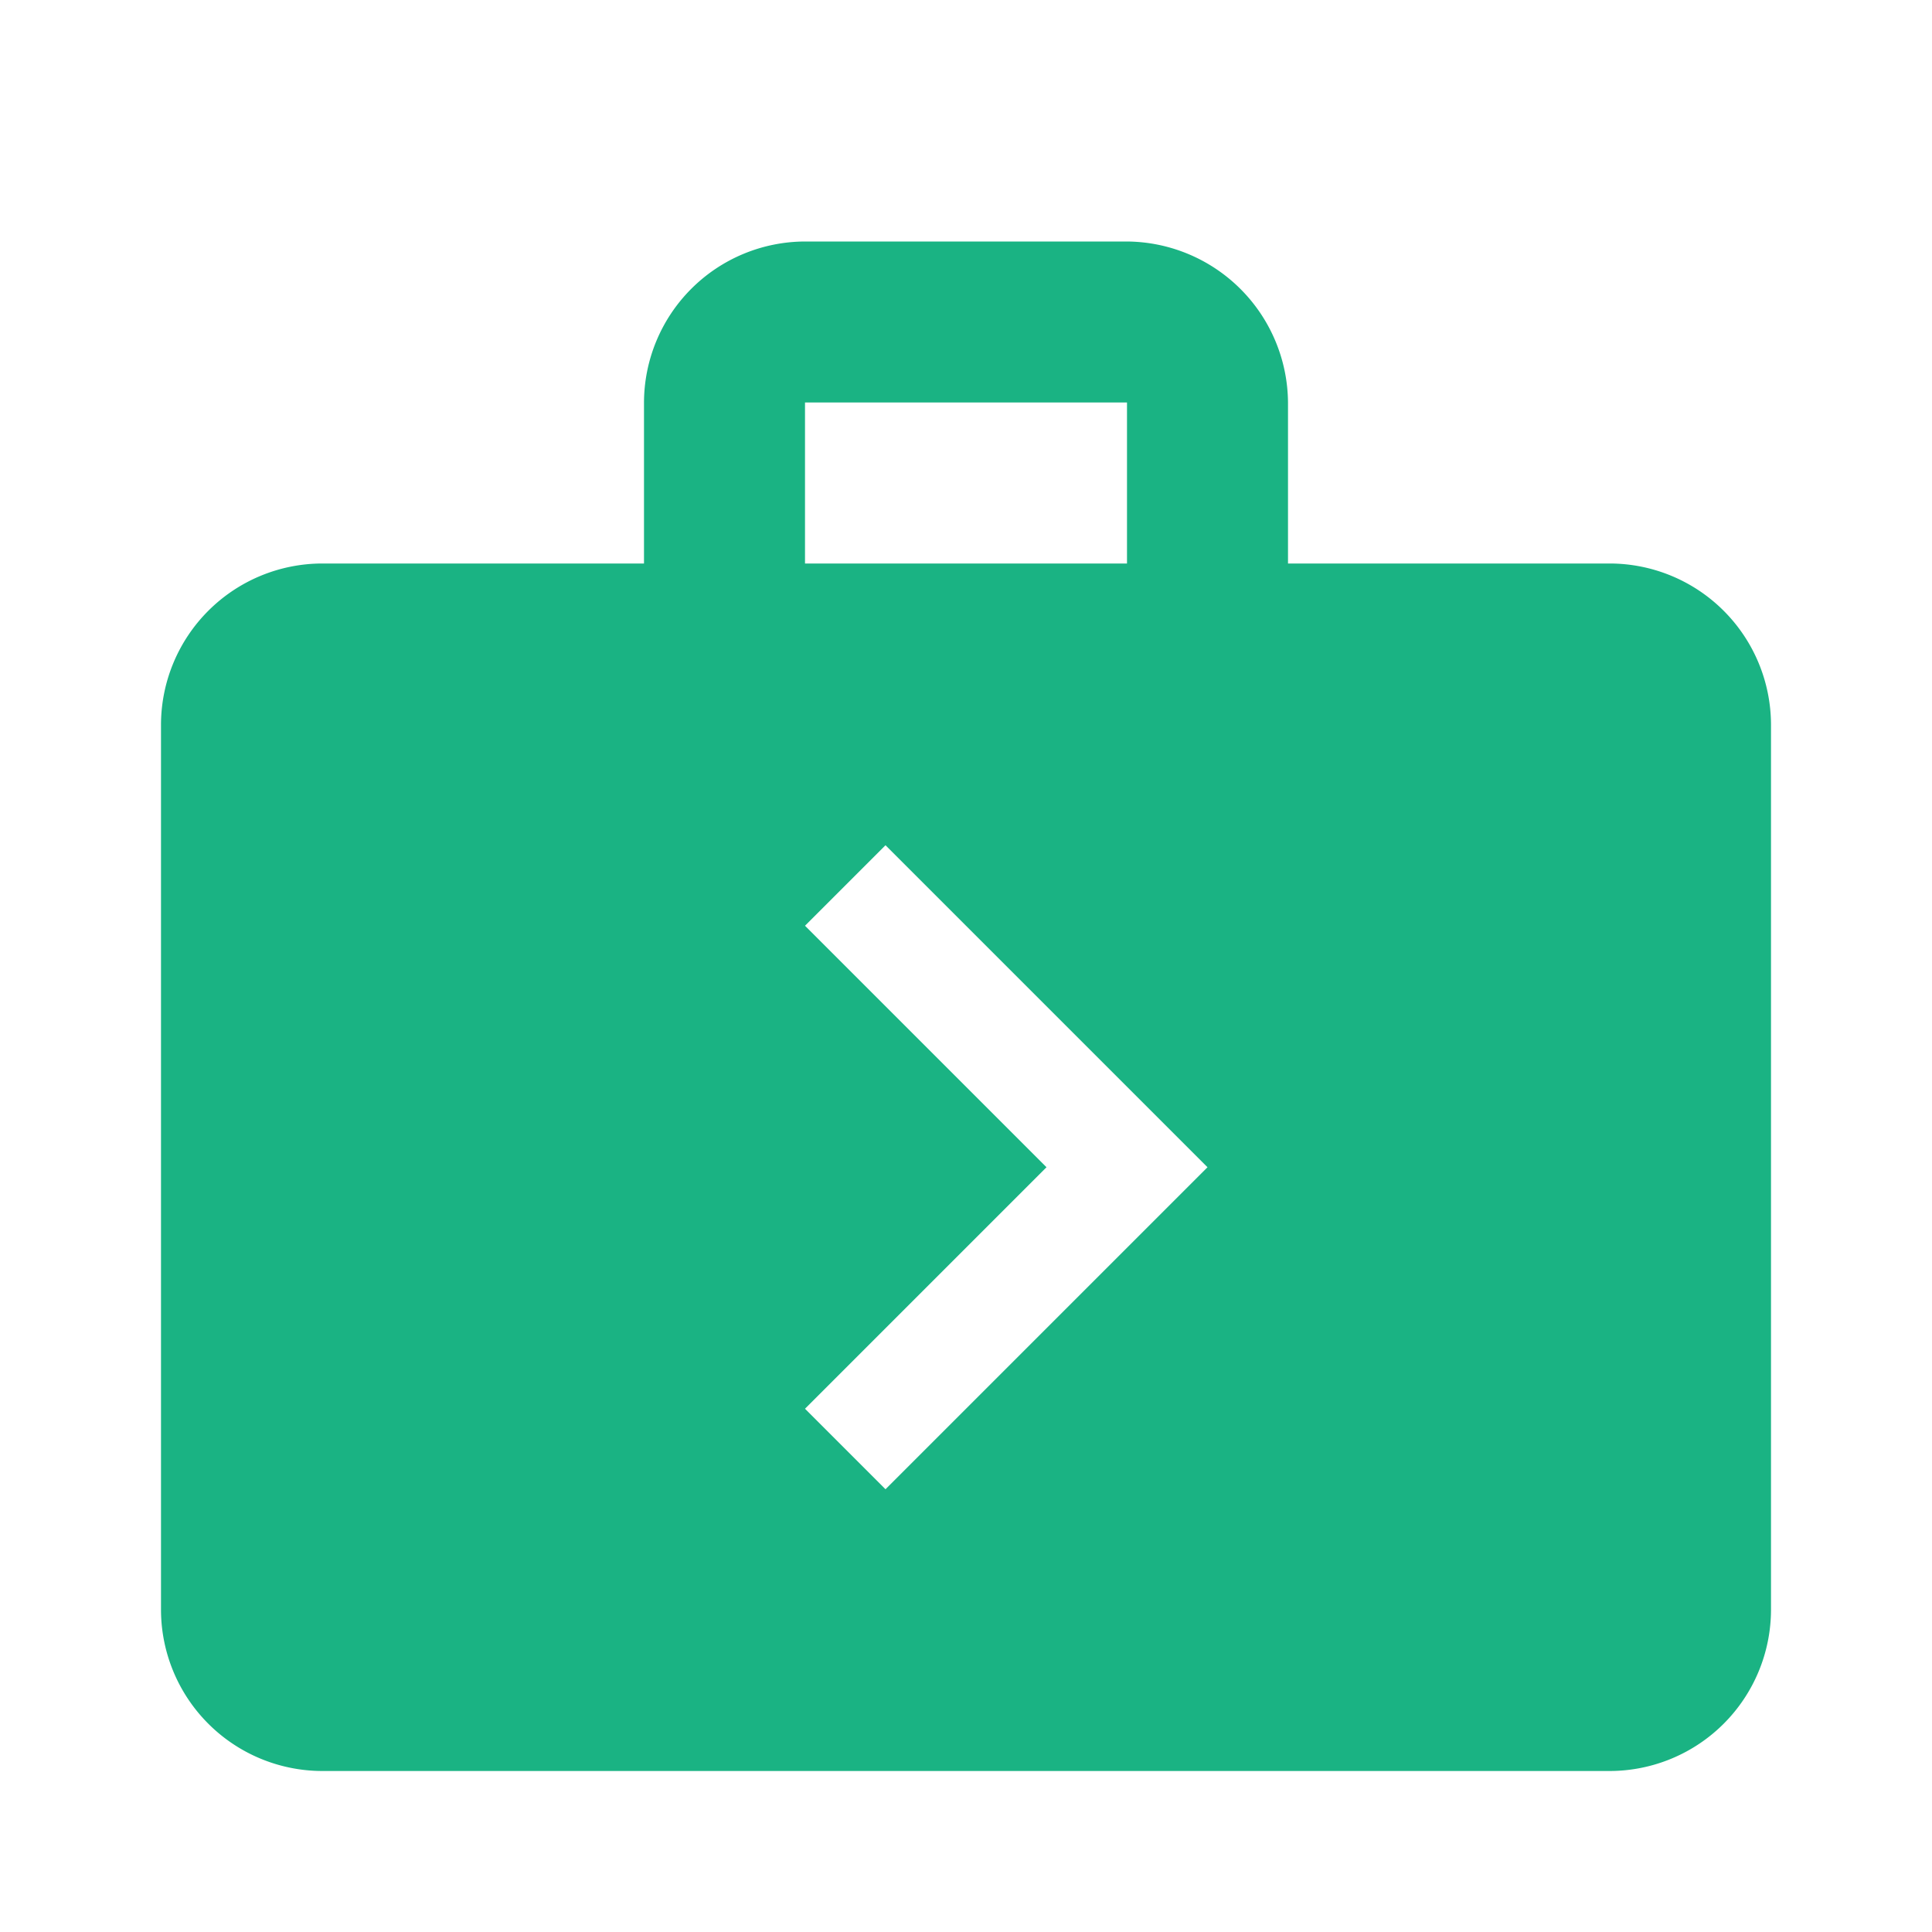 <svg id="next_week-24px_2_" data-name="next_week-24px (2)" xmlns="http://www.w3.org/2000/svg" width="24" height="24" viewBox="0 0 24 24">
  <g id="Group_6812" data-name="Group 6812">
    <rect id="Rectangle_1677" data-name="Rectangle 1677" width="24" height="24" fill="none"/>
  </g>
  <g id="Group_6815" data-name="Group 6815">
    <g id="Group_6814" data-name="Group 6814">
      <g id="Group_6813" data-name="Group 6813">
        <path id="Path_6204" data-name="Path 6204" d="M20,7H16V5a2.015,2.015,0,0,0-2-2H10A2.006,2.006,0,0,0,8,5V7H4A2.006,2.006,0,0,0,2,9V20a2.006,2.006,0,0,0,2,2H20a2.006,2.006,0,0,0,2-2V9A2.006,2.006,0,0,0,20,7ZM10,5h4V7H10Zm1,13.5-1-1,3-3-3-3,1-1,4,4Z" fill="#1ab383"/>
      </g>
    </g>
  </g>
</svg>
